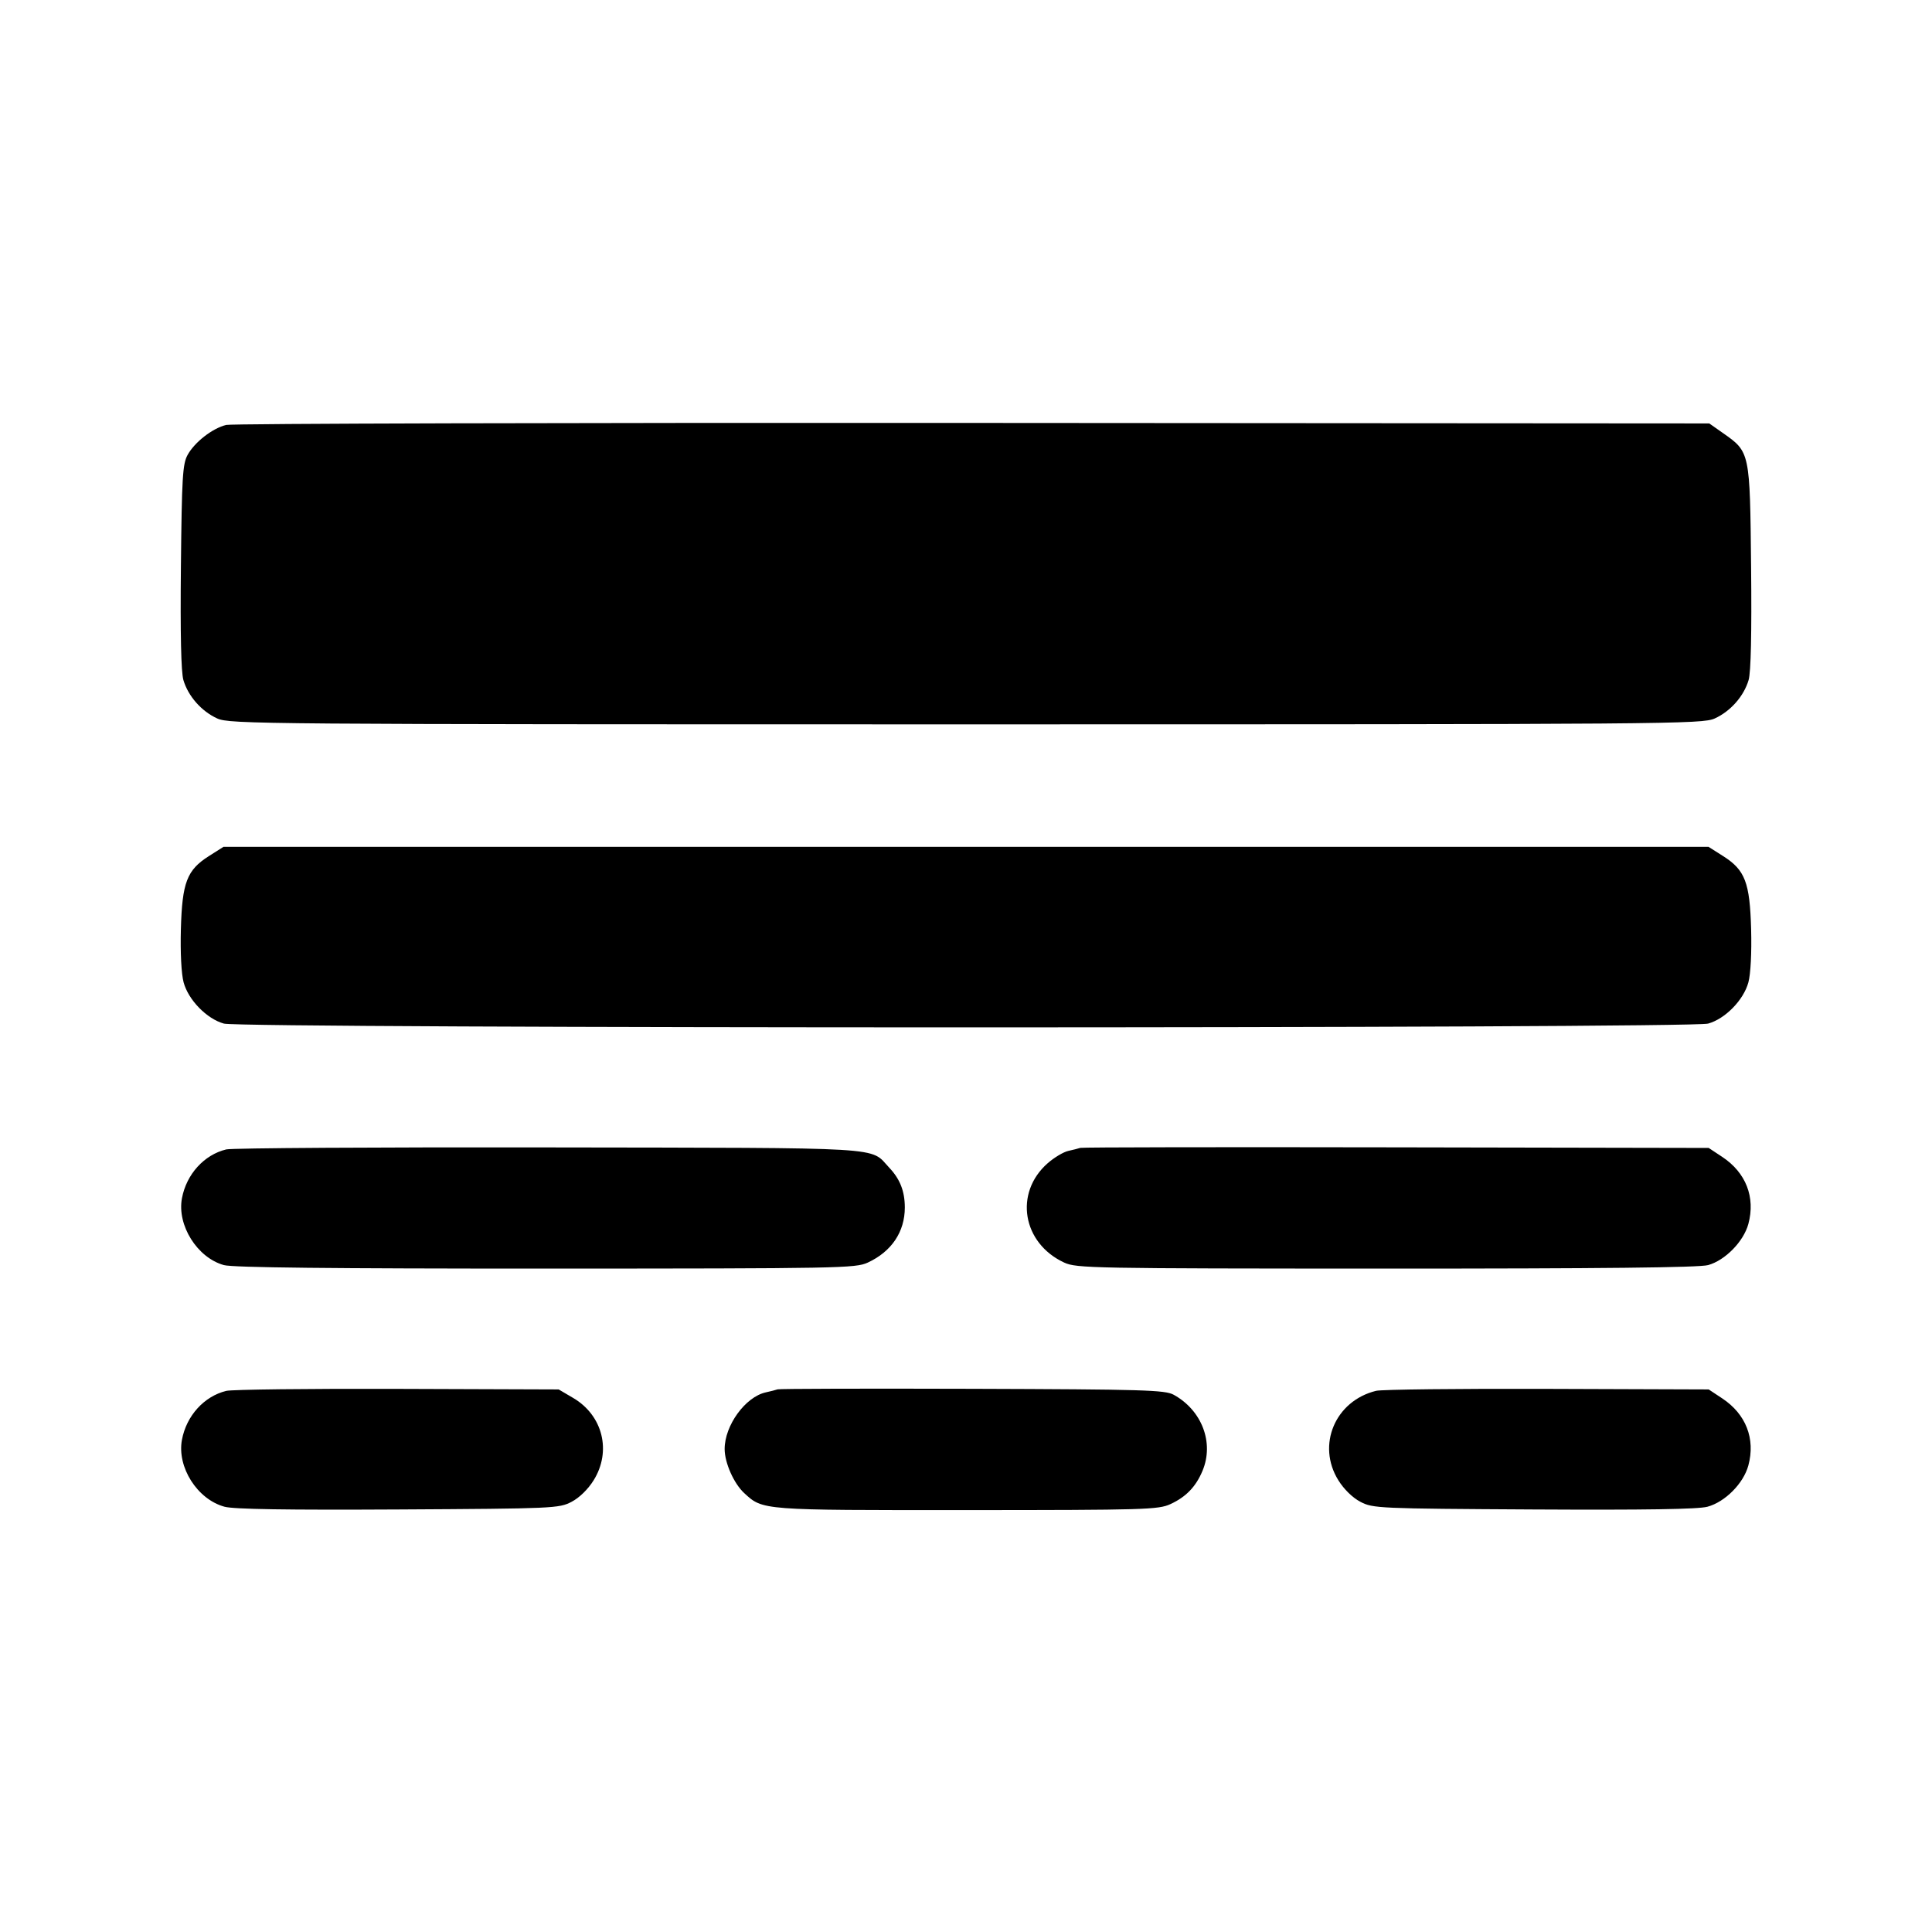 <svg fill="currentColor" viewBox="0 0 256 256" xmlns="http://www.w3.org/2000/svg"><path d="M29.979 56.306 C 28.160 56.741,25.783 58.588,24.853 60.289 C 24.196 61.490,24.090 63.265,23.971 75.093 C 23.881 83.973,23.994 89.070,24.302 90.114 C 24.933 92.250,26.696 94.250,28.782 95.198 C 30.439 95.951,34.325 95.981,128.000 95.981 C 221.675 95.981,225.561 95.951,227.218 95.198 C 229.304 94.250,231.067 92.250,231.698 90.114 C 232.006 89.070,232.119 83.973,232.029 75.093 C 231.875 59.855,231.885 59.901,228.316 57.393 L 226.487 56.107 128.923 56.041 C 75.263 56.005,30.739 56.125,29.979 56.306 M27.679 113.436 C 24.765 115.284,24.135 116.930,23.967 123.137 C 23.883 126.213,24.029 129.053,24.328 130.161 C 24.958 132.503,27.395 135.001,29.663 135.631 C 32.072 136.300,223.928 136.300,226.337 135.631 C 228.605 135.001,231.042 132.503,231.672 130.161 C 231.971 129.053,232.117 126.213,232.033 123.137 C 231.865 116.930,231.235 115.284,228.321 113.436 L 226.393 112.213 128.000 112.213 L 29.607 112.213 27.679 113.436 M29.979 152.303 C 27.048 153.011,24.705 155.592,24.109 158.773 C 23.437 162.351,26.134 166.651,29.663 167.631 C 30.848 167.960,43.725 168.100,72.320 168.095 C 111.281 168.088,113.363 168.049,114.987 167.298 C 118.138 165.839,119.893 163.227,119.893 160.000 C 119.893 157.858,119.262 156.238,117.840 154.735 C 115.179 151.923,118.365 152.114,72.747 152.039 C 49.984 152.001,30.739 152.120,29.979 152.303 M143.147 152.098 C 142.912 152.179,142.196 152.361,141.554 152.502 C 140.913 152.643,139.685 153.377,138.824 154.133 C 134.350 158.061,135.458 164.726,141.013 167.298 C 142.637 168.049,144.719 168.088,183.680 168.095 C 212.275 168.100,225.152 167.960,226.337 167.631 C 228.597 167.003,231.042 164.502,231.668 162.176 C 232.620 158.643,231.345 155.374,228.208 153.297 L 226.409 152.107 184.991 152.028 C 162.211 151.985,143.381 152.016,143.147 152.098 M29.979 184.299 C 27.042 185.017,24.705 187.594,24.109 190.773 C 23.428 194.403,26.149 198.679,29.757 199.651 C 30.991 199.983,38.055 200.093,52.782 200.012 C 73.385 199.897,74.078 199.866,75.733 199.001 C 76.770 198.460,77.920 197.337,78.663 196.141 C 81.055 192.289,79.876 187.545,75.951 185.238 L 74.027 184.107 52.693 184.034 C 40.960 183.995,30.739 184.114,29.979 184.299 M103.040 184.095 C 102.805 184.178,102.100 184.358,101.473 184.496 C 98.768 185.090,96.019 188.872,96.019 192.000 C 96.019 193.829,97.242 196.583,98.616 197.846 C 101.100 200.130,100.804 200.107,128.093 200.097 C 151.772 200.089,153.496 200.038,155.093 199.300 C 157.159 198.347,158.459 196.996,159.340 194.888 C 160.893 191.170,159.267 186.880,155.520 184.813 C 154.374 184.181,151.579 184.098,128.853 184.025 C 114.891 183.981,103.275 184.012,103.040 184.095 M182.339 184.291 C 176.910 185.623,174.440 191.476,177.337 196.141 C 178.080 197.337,179.230 198.460,180.267 199.001 C 181.922 199.866,182.615 199.897,203.218 200.012 C 217.945 200.093,225.009 199.983,226.243 199.651 C 228.587 199.019,231.027 196.557,231.668 194.176 C 232.620 190.644,231.346 187.374,228.208 185.297 L 226.410 184.107 205.045 184.034 C 193.294 183.995,183.077 184.110,182.339 184.291 " stroke="none" fill-rule="evenodd"></path></svg>